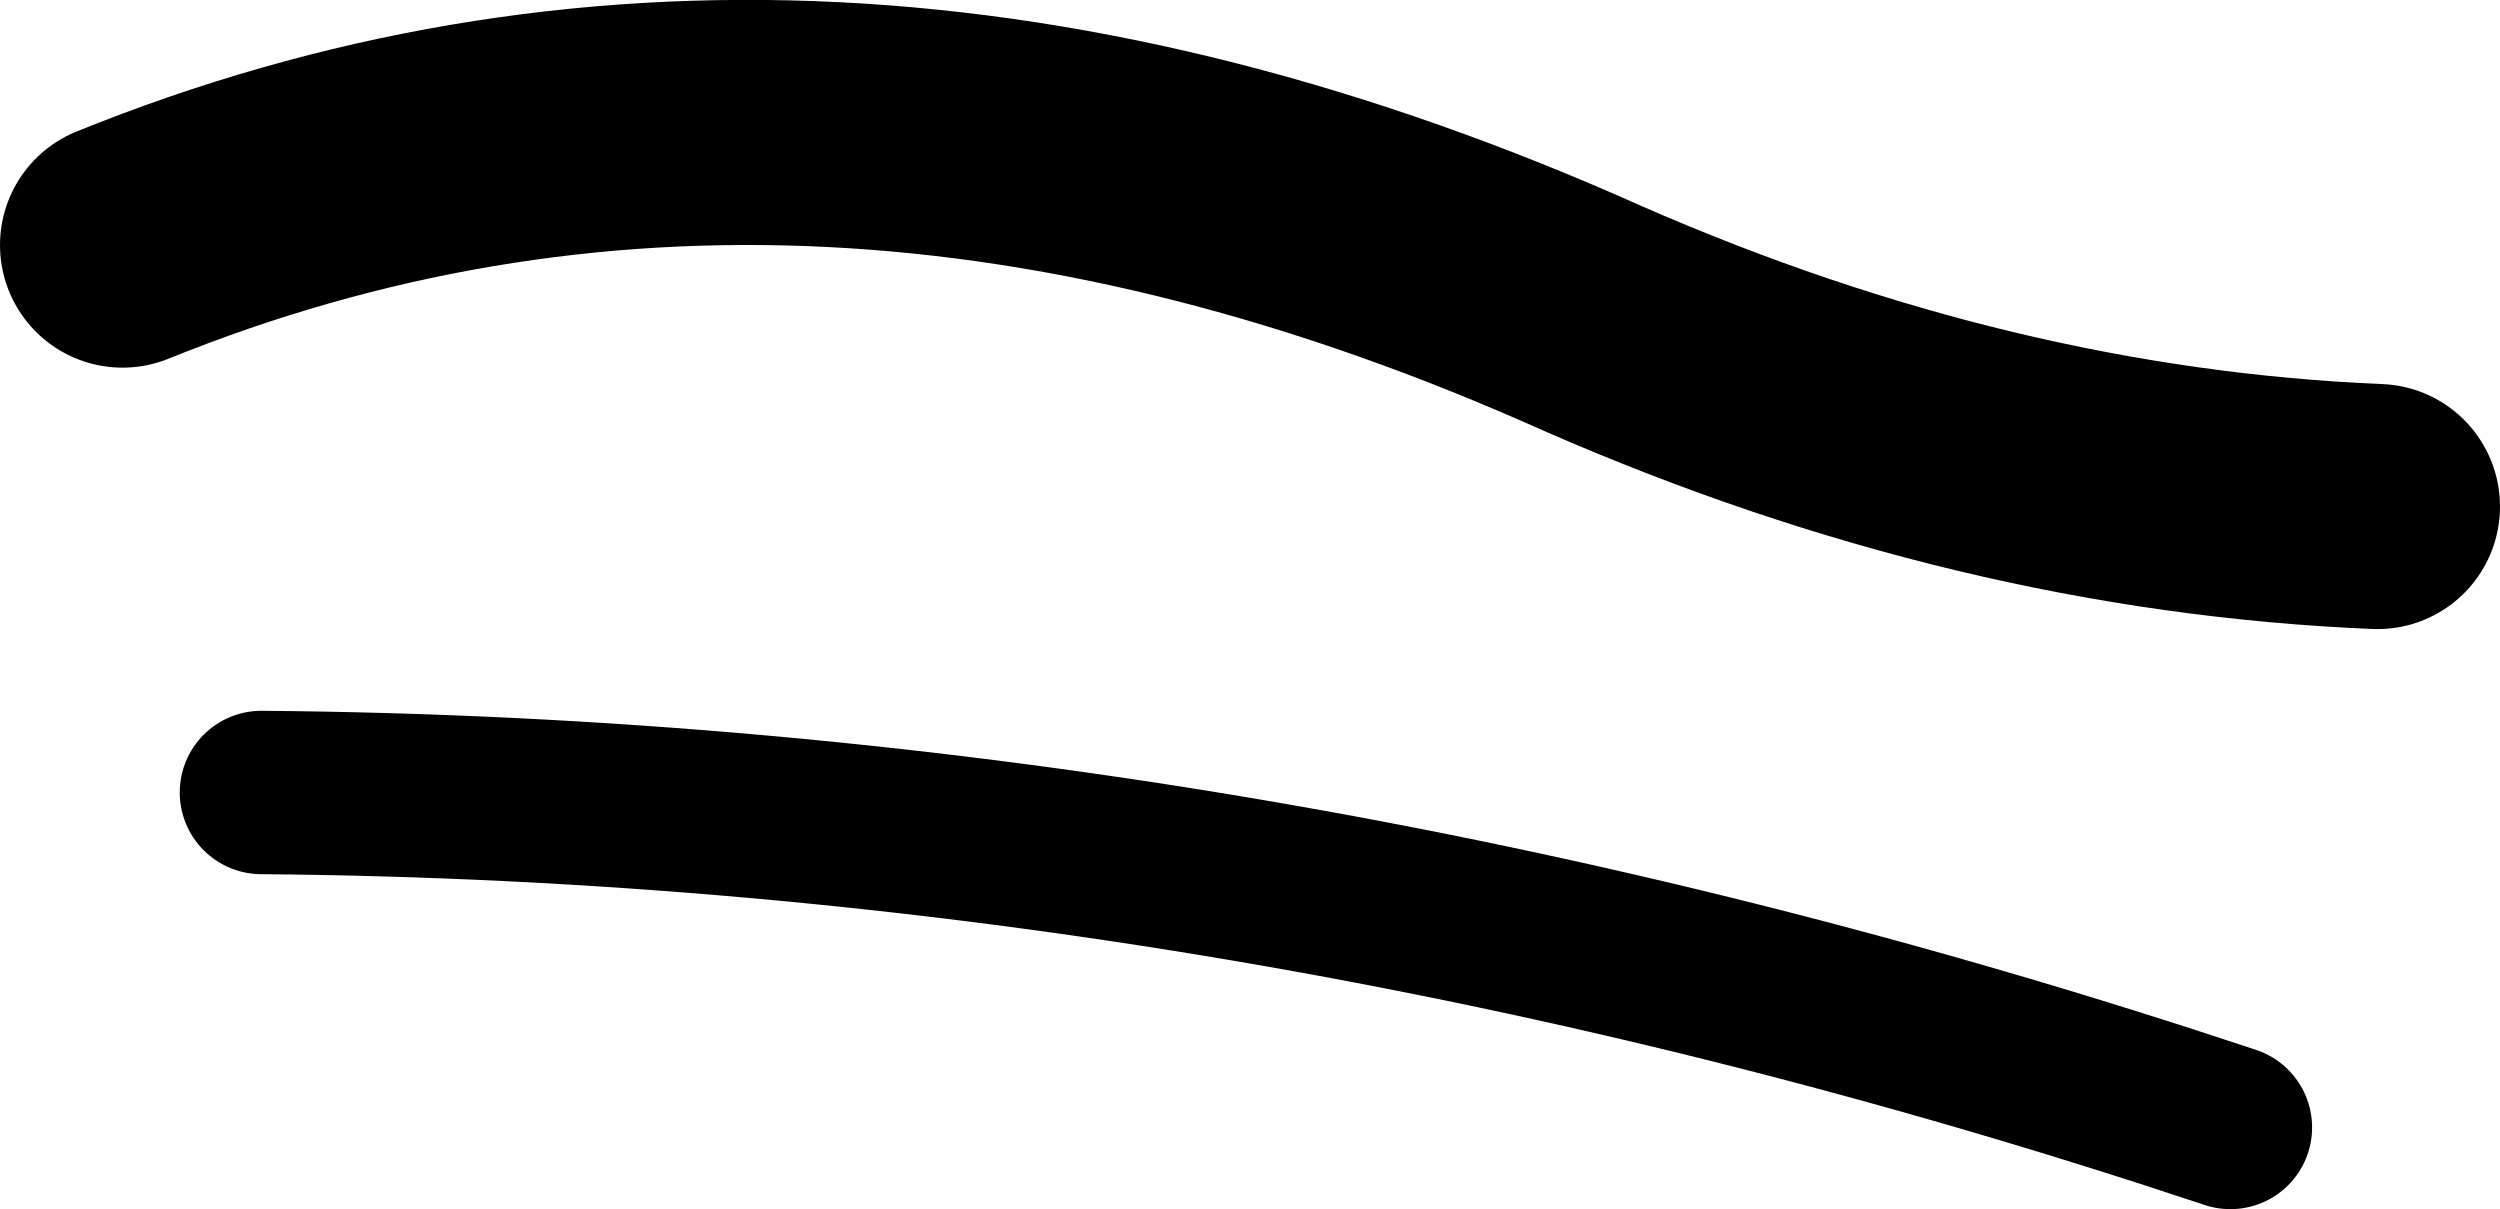 <?xml version="1.0" encoding="UTF-8" standalone="no"?>
<svg xmlns:xlink="http://www.w3.org/1999/xlink" height="7.4px" width="15.3px" xmlns="http://www.w3.org/2000/svg">
  <g transform="matrix(1.0, 0.0, 0.0, 1.0, -195.85, -108.25)">
    <path d="M197.45 113.1 Q203.5 113.15 209.5 115.15" fill="none" stroke="#000000" stroke-linecap="round" stroke-linejoin="round" stroke-width="1.0"/>
    <path d="M196.6 109.75 Q200.8 108.05 205.6 110.2 208.0 111.25 210.4 111.35" fill="none" stroke="#000000" stroke-linecap="round" stroke-linejoin="round" stroke-width="1.5"/>
  </g>
</svg>
